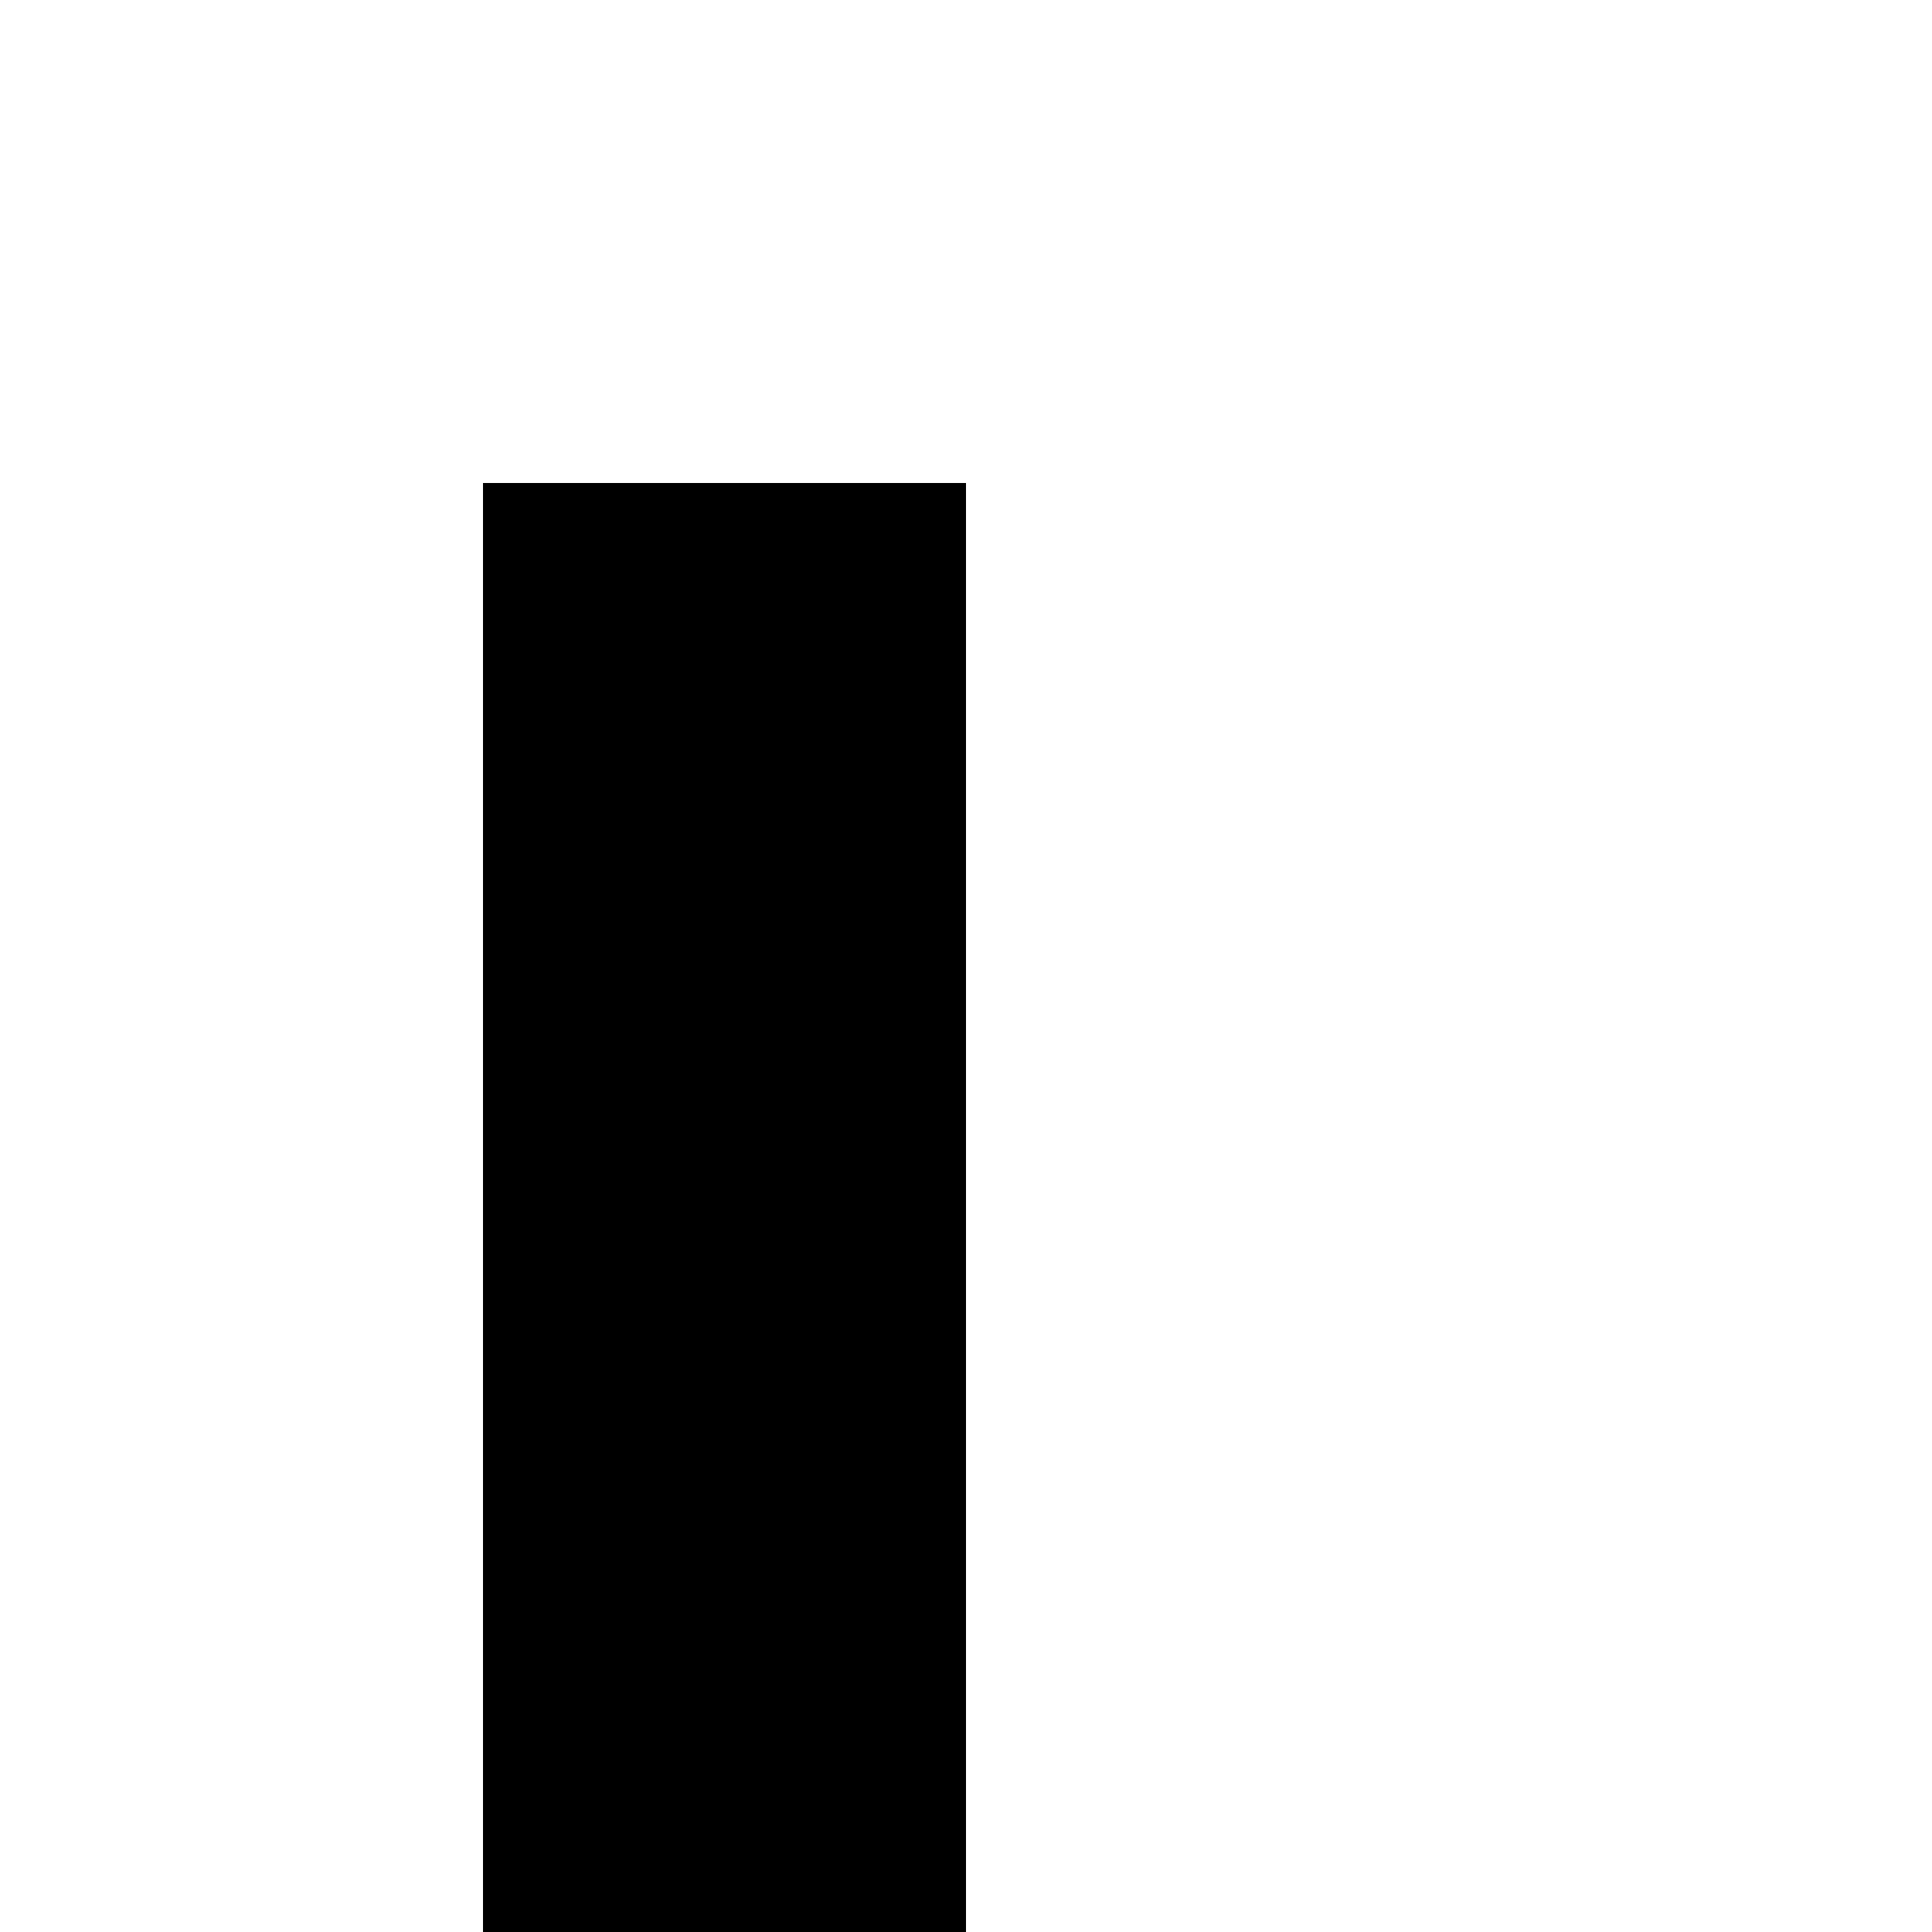 <svg xmlns="http://www.w3.org/2000/svg" version="1.1" viewBox="0 0 512 512" fill="currentColor"><path fill="currentColor" d="M1792 256v1408h-384V256zm-128 384V384h-128v256zm-384 128v896H896V768zm-128 384V896h-128v256zM768 512v1152H384V512zM640 896V640H512v256zm-384 896h1664v128H128V128h128z"/></svg>